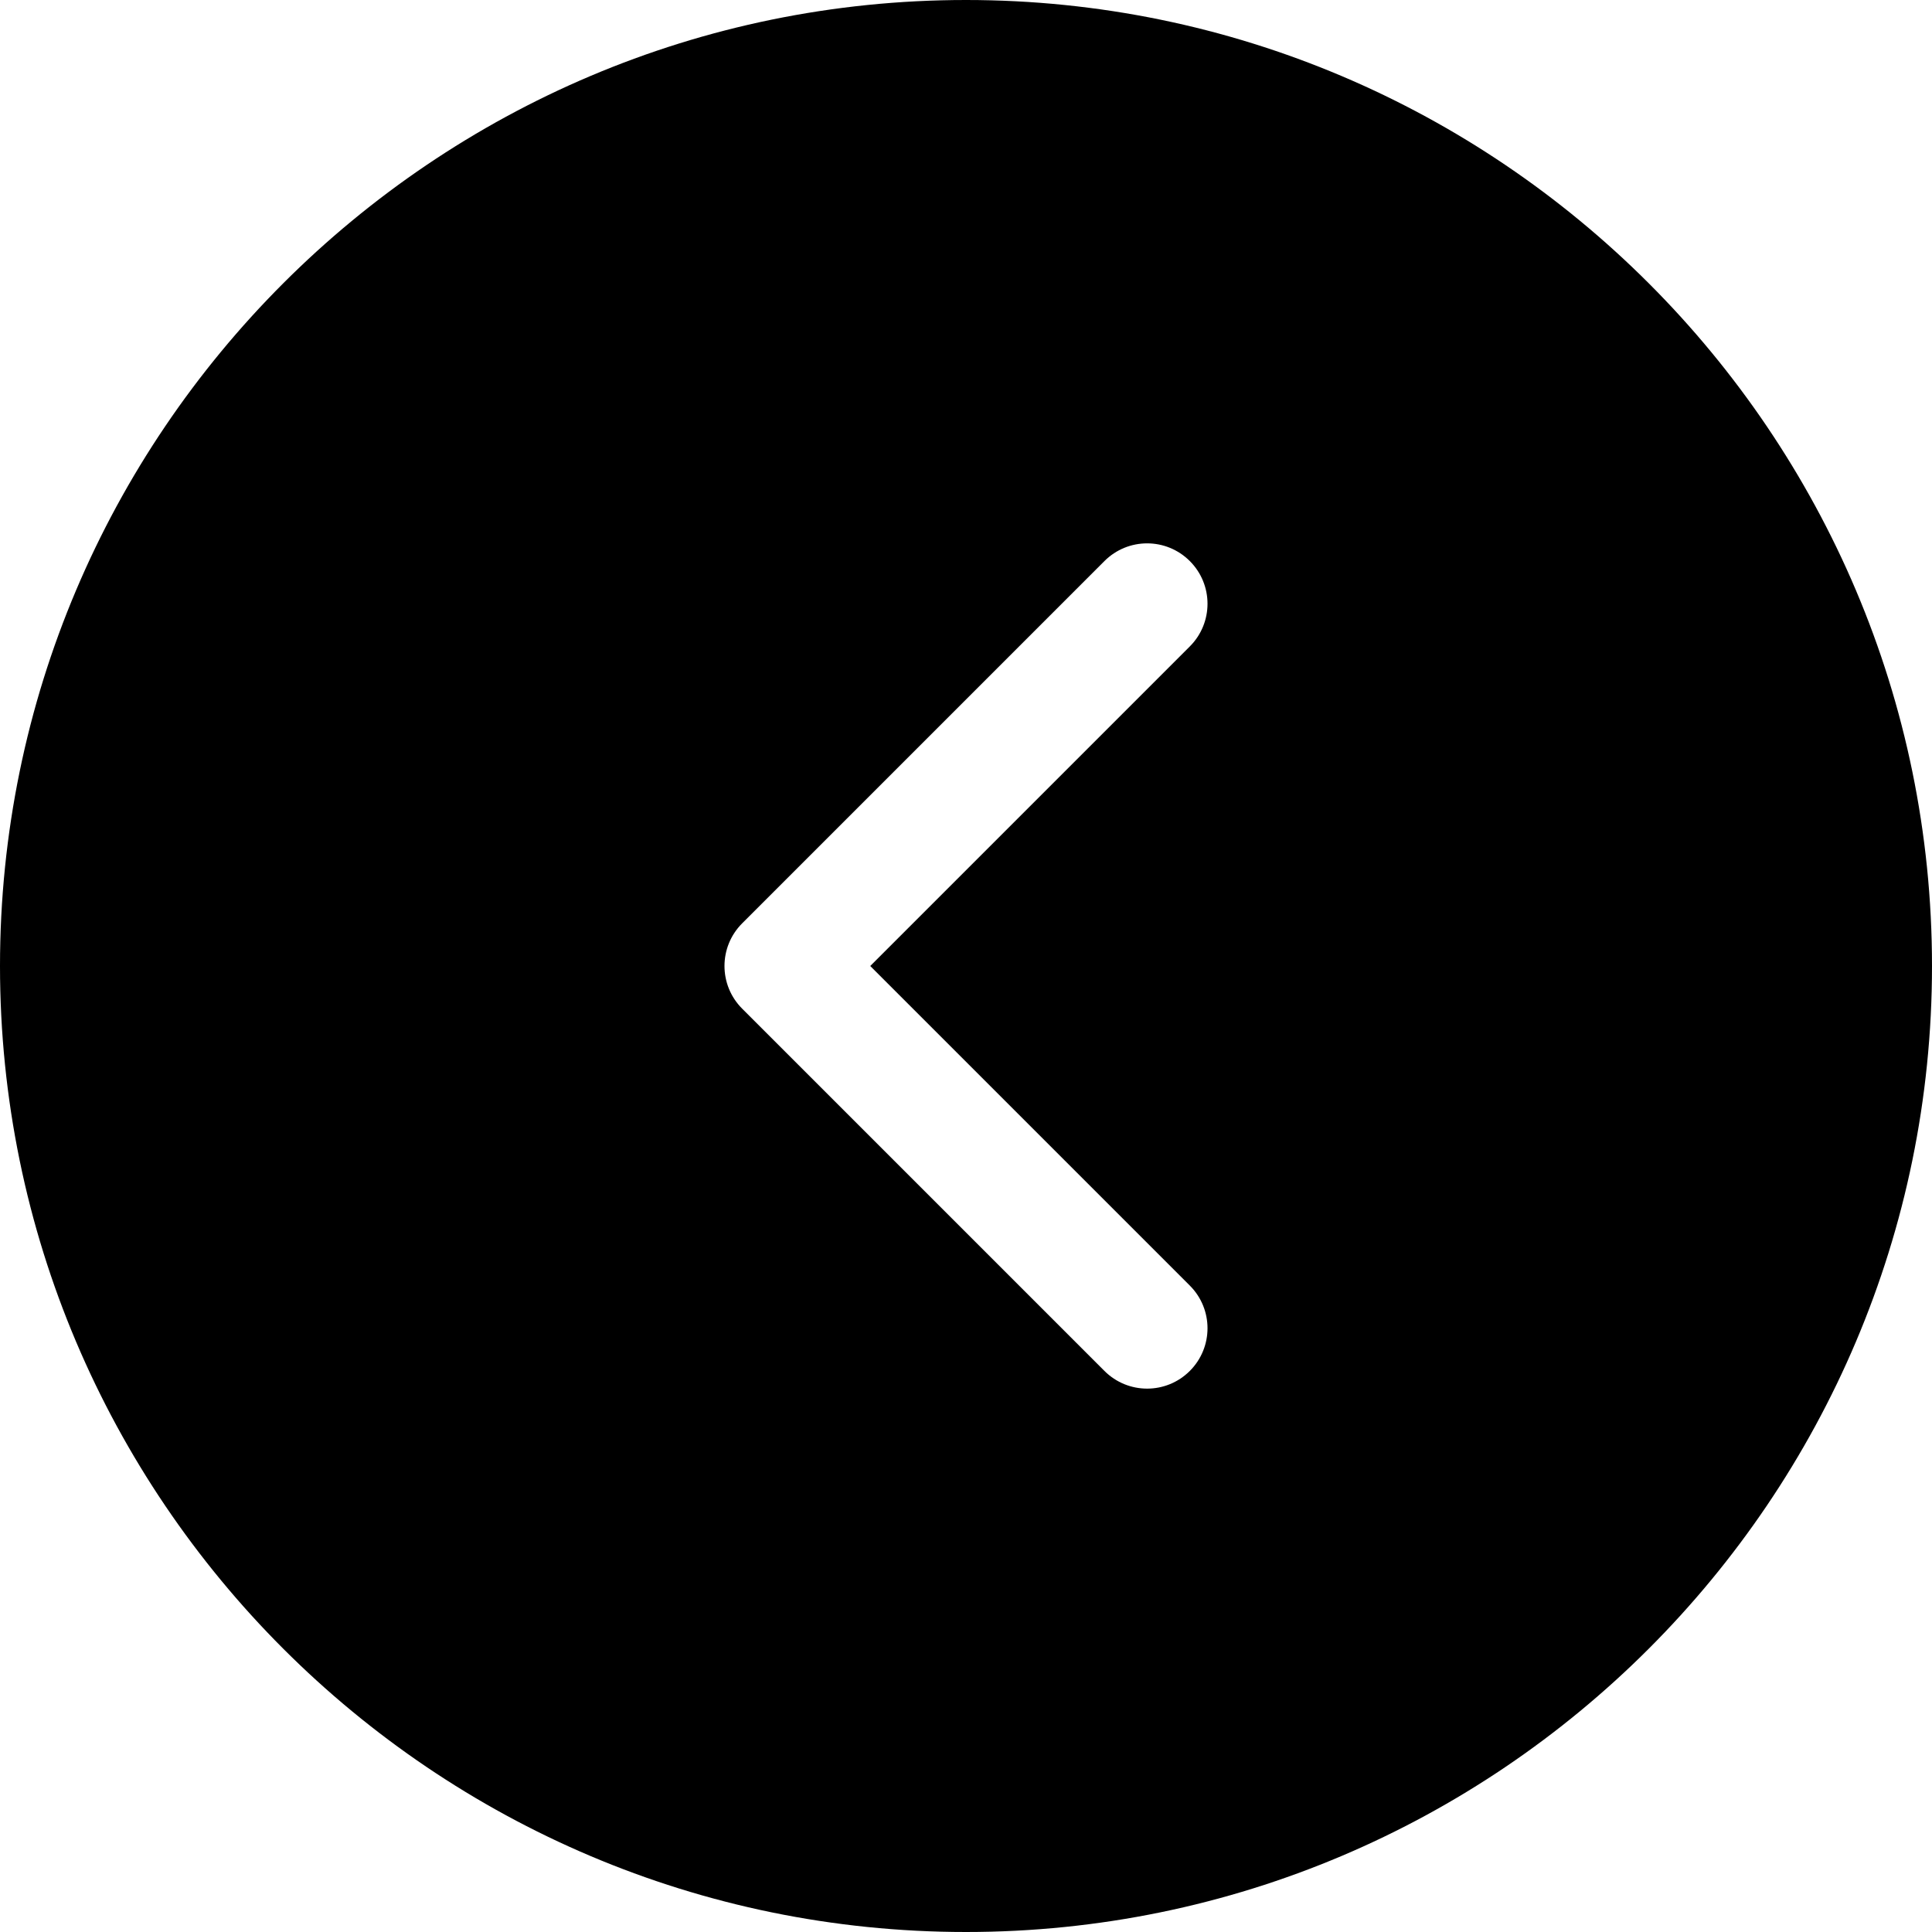 <?xml version="1.0" encoding="utf-8"?>
<!-- Generator: Adobe Illustrator 19.2.1, SVG Export Plug-In . SVG Version: 6.00 Build 0)  -->
<!DOCTYPE svg PUBLIC "-//W3C//DTD SVG 1.1//EN" "http://www.w3.org/Graphics/SVG/1.1/DTD/svg11.dtd">
<svg version="1.1" id="Layer_1" xmlns="http://www.w3.org/2000/svg" xmlns:xlink="http://www.w3.org/1999/xlink" x="0px" y="0px"
	 width="32px" height="32px" viewBox="0 0 32 32" enable-background="new 0 0 32 32" xml:space="preserve">
<path d="M16,0C7.178,0,0,7.178,0,16s7.178,16,16,16s16-7.178,16-16S24.822,0,16,0z M19.707,21.293c0.391,0.391,0.391,1.023,0,1.414
	C19.512,22.902,19.256,23,19,23s-0.512-0.098-0.707-0.293l-6-6c-0.391-0.391-0.391-1.023,0-1.414l6-6
	c0.391-0.391,1.023-0.391,1.414,0s0.391,1.023,0,1.414L14.414,16L19.707,21.293z"/>
</svg>
